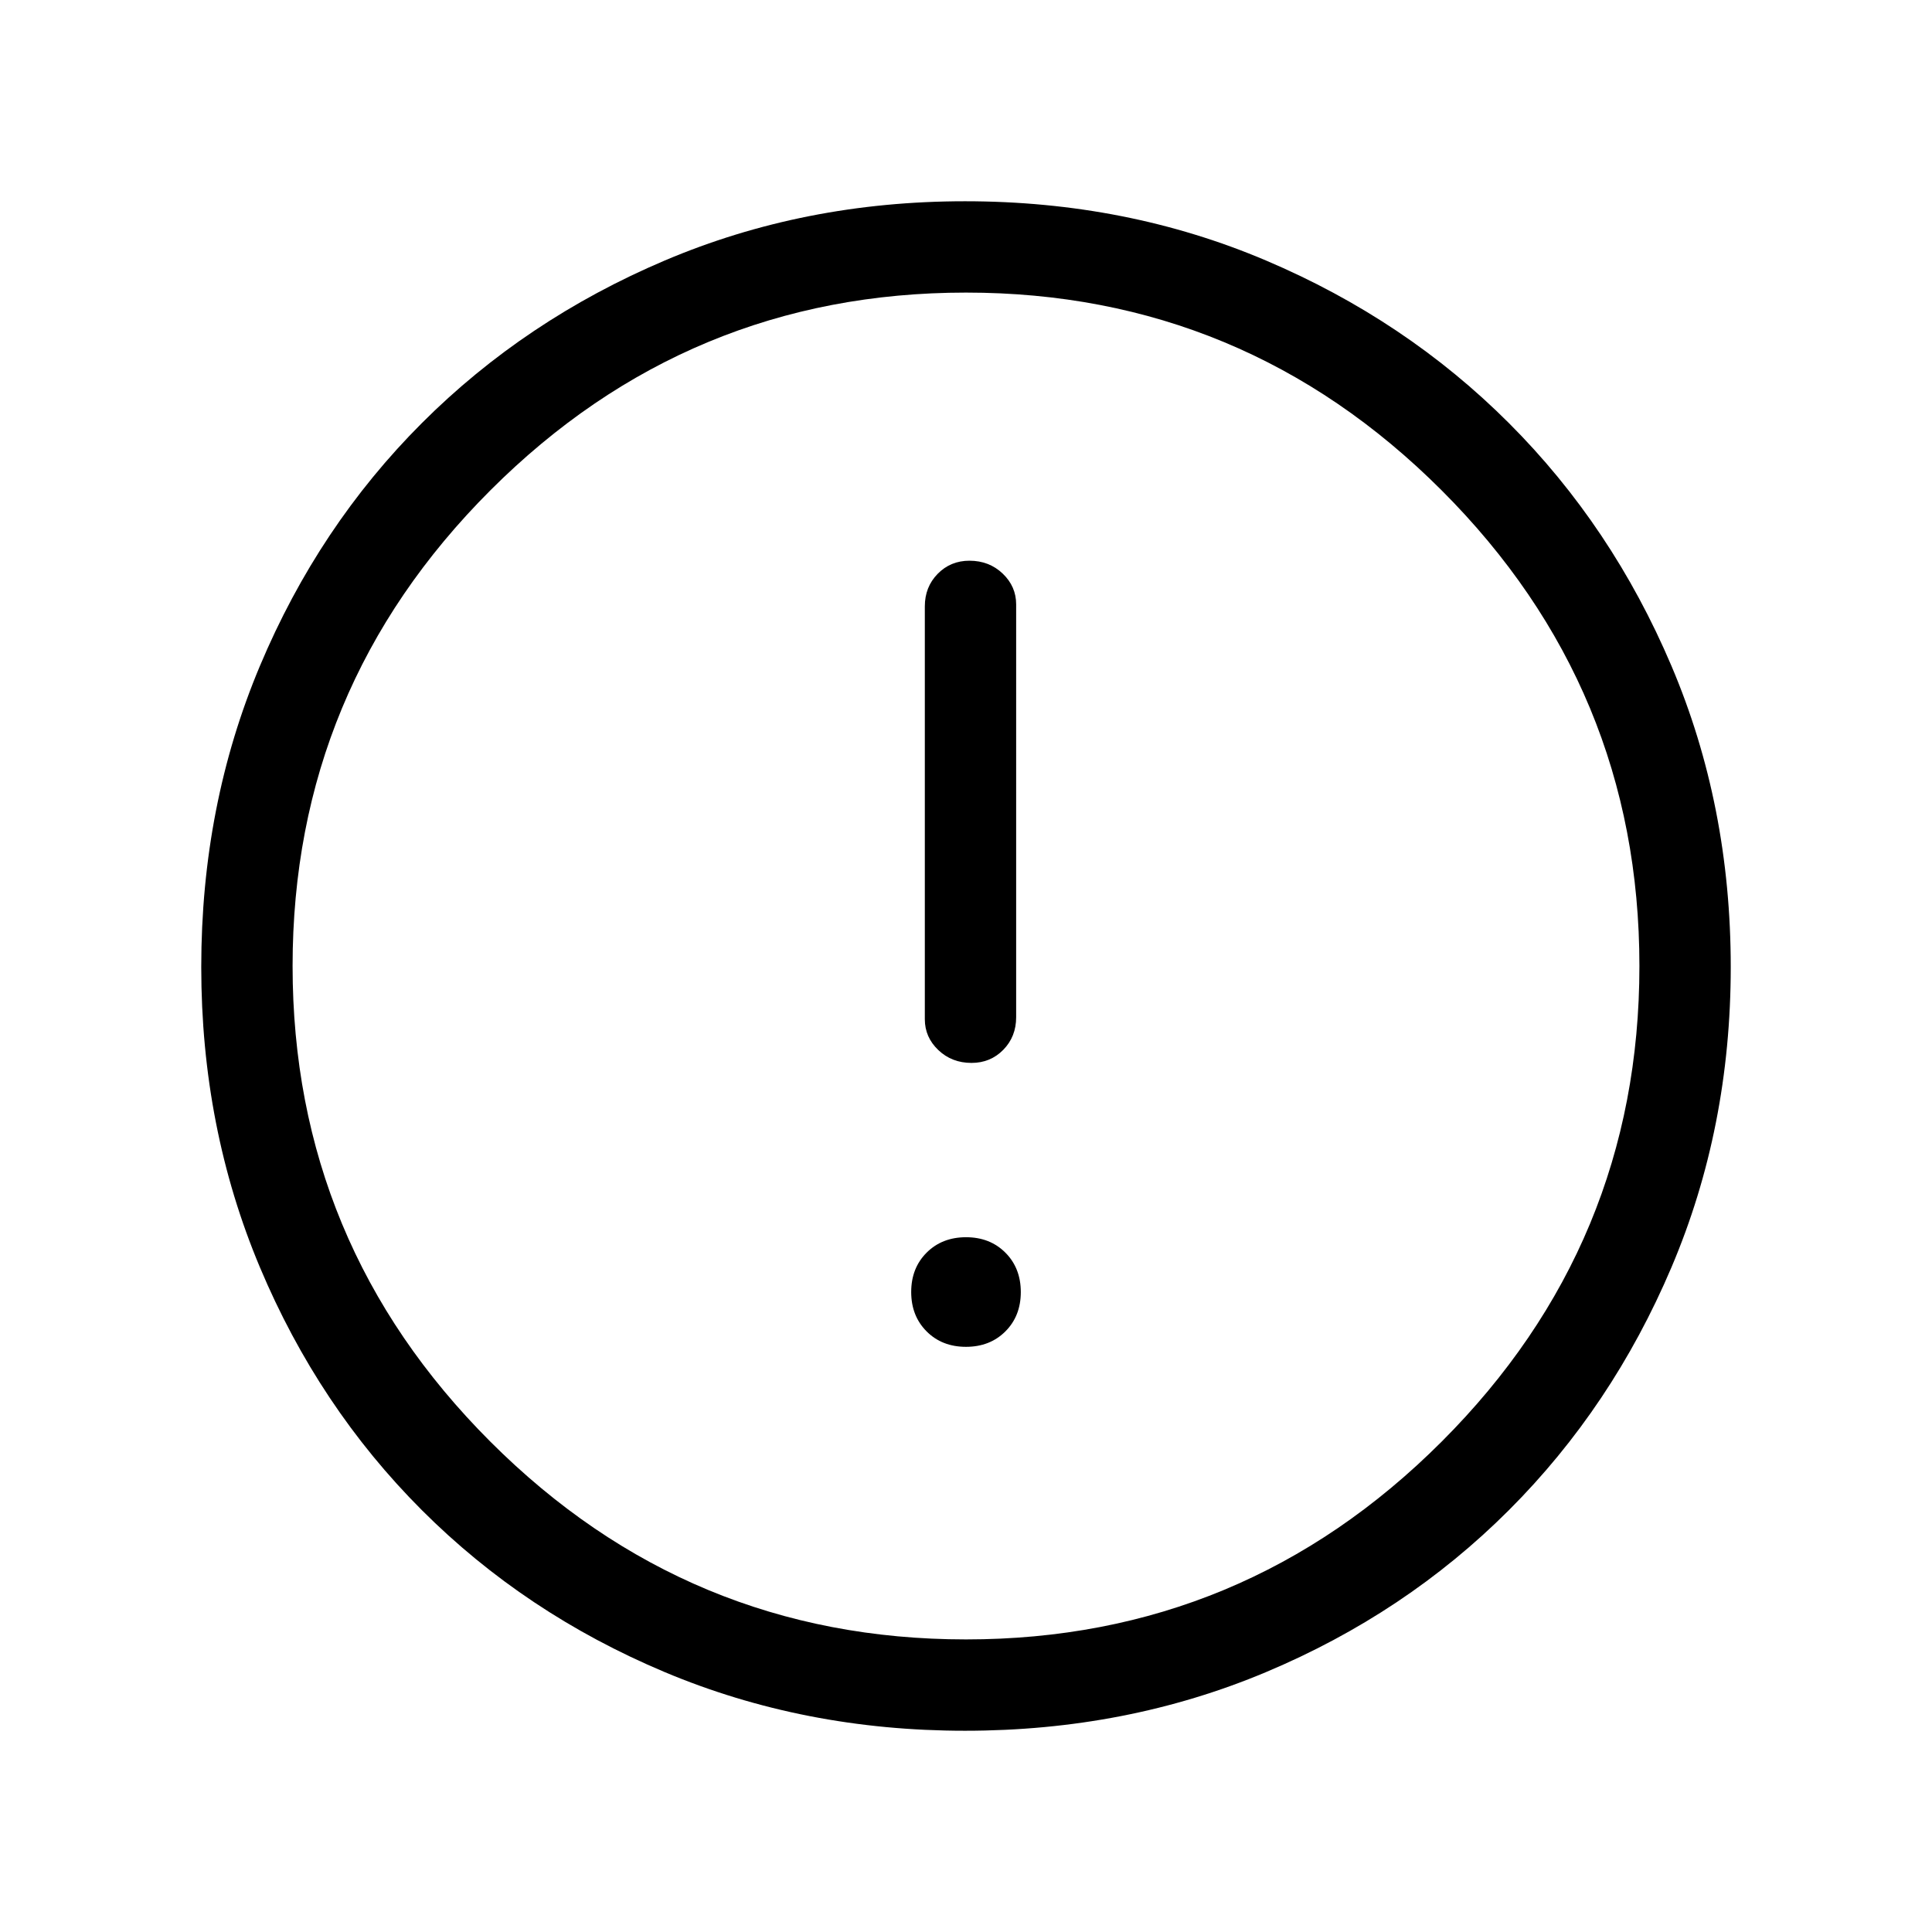 <svg xmlns="http://www.w3.org/2000/svg" width="48" height="48" viewBox="0 96 960 960"><path d="M482.744 624.154q9.41 0 15.794-6.519t6.384-16.173V396.307q0-8.922-6.705-15.307-6.706-6.384-16.5-6.384-9.409 0-15.794 6.519-6.384 6.519-6.384 16.172v205.155q0 8.923 6.706 15.307 6.705 6.385 16.499 6.385Zm-2.762 141.076q11.902 0 19.575-7.655 7.673-7.656 7.673-19.558 0-11.902-7.655-19.575t-19.557-7.673q-11.902 0-19.575 7.656-7.673 7.655-7.673 19.557 0 11.902 7.655 19.575t19.557 7.673Zm-.482 190.769q-79.884 0-149.23-29.154-69.346-29.154-120.654-80.461-51.307-51.308-80.461-120.654-29.154-69.346-29.154-149.23 0-80.269 29.154-149.615t80.461-120.653q51.308-51.308 120.654-80.769 69.346-29.462 149.23-29.462 80.269 0 149.615 29.462 69.346 29.461 120.653 80.769 51.308 51.307 80.769 120.653 29.462 69.346 29.462 149.615 0 79.884-29.462 149.23-29.461 69.346-80.769 120.654-51.307 51.307-120.653 80.461-69.346 29.154-149.615 29.154ZM480 576Zm0 334.615q138.077 0 236.346-98.269T814.615 576q0-138.077-98.269-236.346T480 241.385q-138.077 0-236.346 98.269T145.385 576q0 138.077 98.269 236.346T480 910.615Z"/></svg>